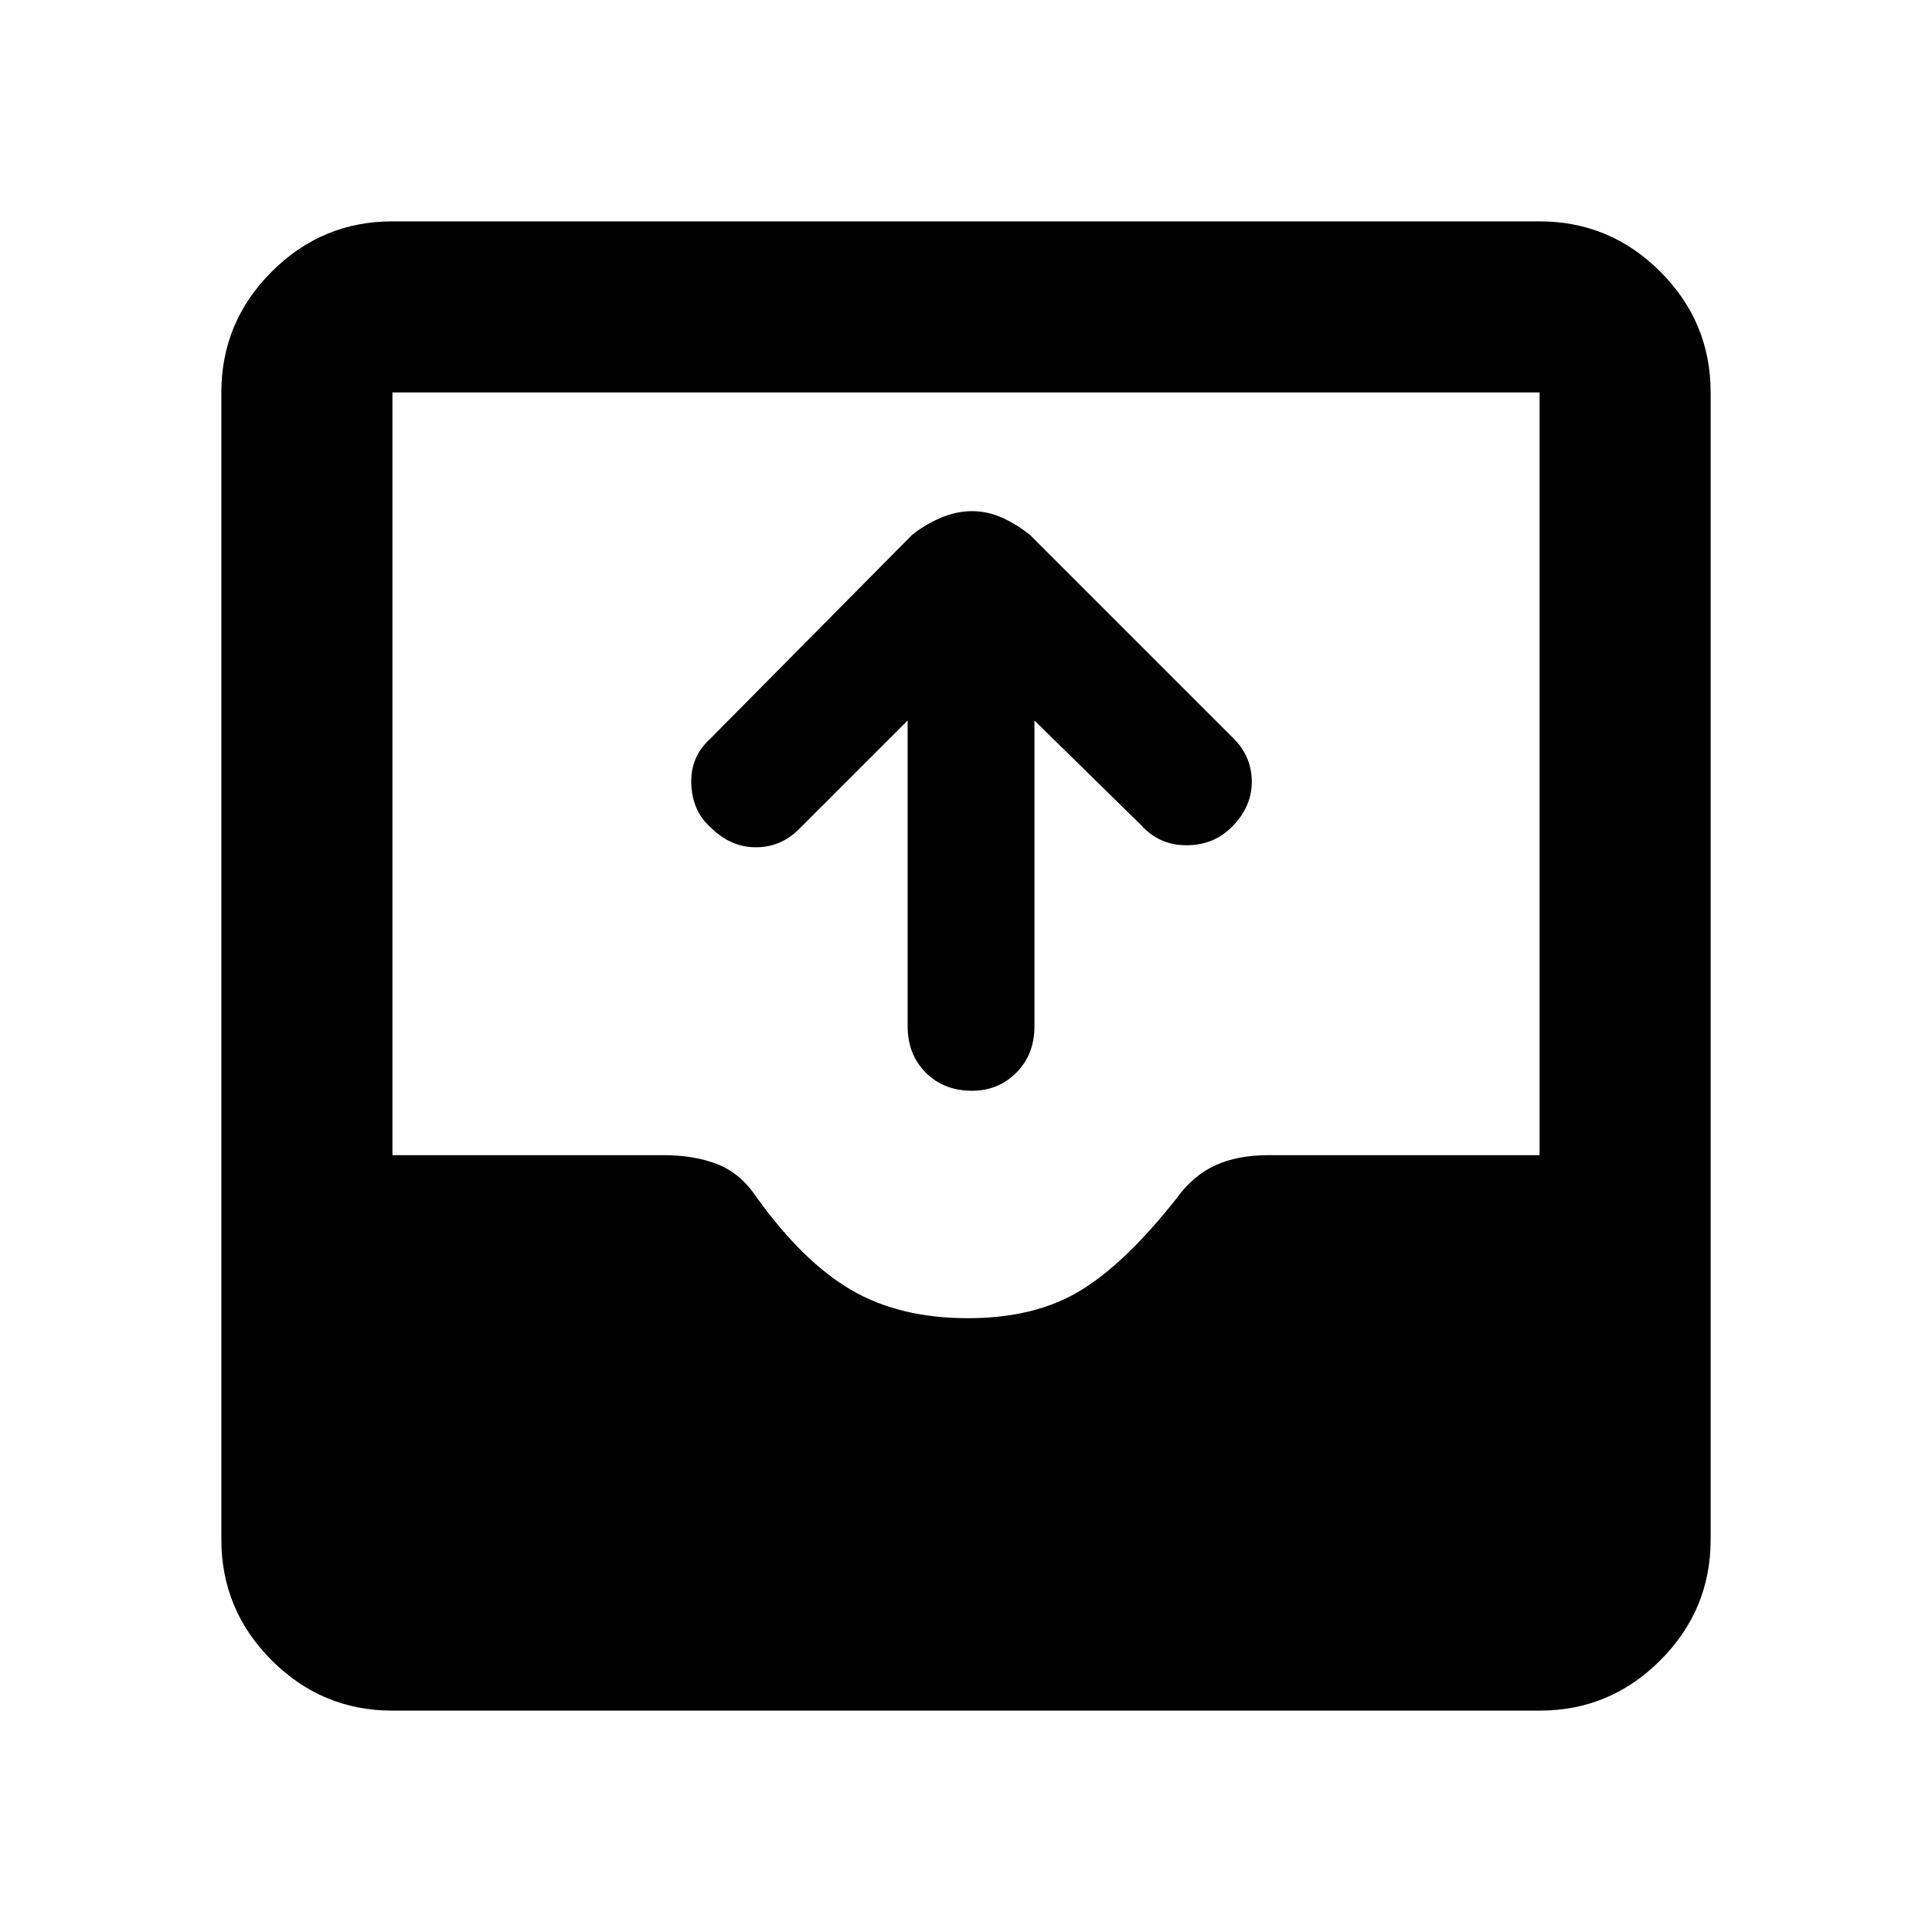 <svg xmlns="http://www.w3.org/2000/svg" height="40" width="40"><path d="M20.125 22.583Q19.542 22.583 19.167 22.208Q18.792 21.833 18.792 21.25V14.917L16.542 17.167Q16.167 17.542 15.646 17.542Q15.125 17.542 14.708 17.125Q14.333 16.792 14.312 16.229Q14.292 15.667 14.708 15.292L18.875 11.083Q19.125 10.875 19.458 10.729Q19.792 10.583 20.125 10.583Q20.458 10.583 20.771 10.729Q21.083 10.875 21.333 11.083L25.542 15.292Q25.917 15.667 25.917 16.188Q25.917 16.708 25.5 17.125Q25.125 17.5 24.562 17.5Q24 17.5 23.625 17.083L21.417 14.917V21.25Q21.417 21.833 21.042 22.208Q20.667 22.583 20.125 22.583ZM8.125 35.417Q6.667 35.417 5.625 34.375Q4.583 33.333 4.583 31.875V8.125Q4.583 6.667 5.625 5.625Q6.667 4.583 8.125 4.583H31.875Q33.333 4.583 34.375 5.625Q35.417 6.667 35.417 8.125V31.875Q35.417 33.333 34.375 34.375Q33.333 35.417 31.875 35.417ZM20.042 27.292Q21.417 27.292 22.354 26.729Q23.292 26.167 24.375 24.792Q24.708 24.333 25.167 24.125Q25.625 23.917 26.25 23.917H31.875V8.125Q31.875 8.125 31.875 8.125Q31.875 8.125 31.875 8.125H8.125Q8.125 8.125 8.125 8.125Q8.125 8.125 8.125 8.125V23.917H13.75Q14.375 23.917 14.854 24.104Q15.333 24.292 15.667 24.792Q16.625 26.125 17.625 26.708Q18.625 27.292 20.042 27.292Z"/></svg>